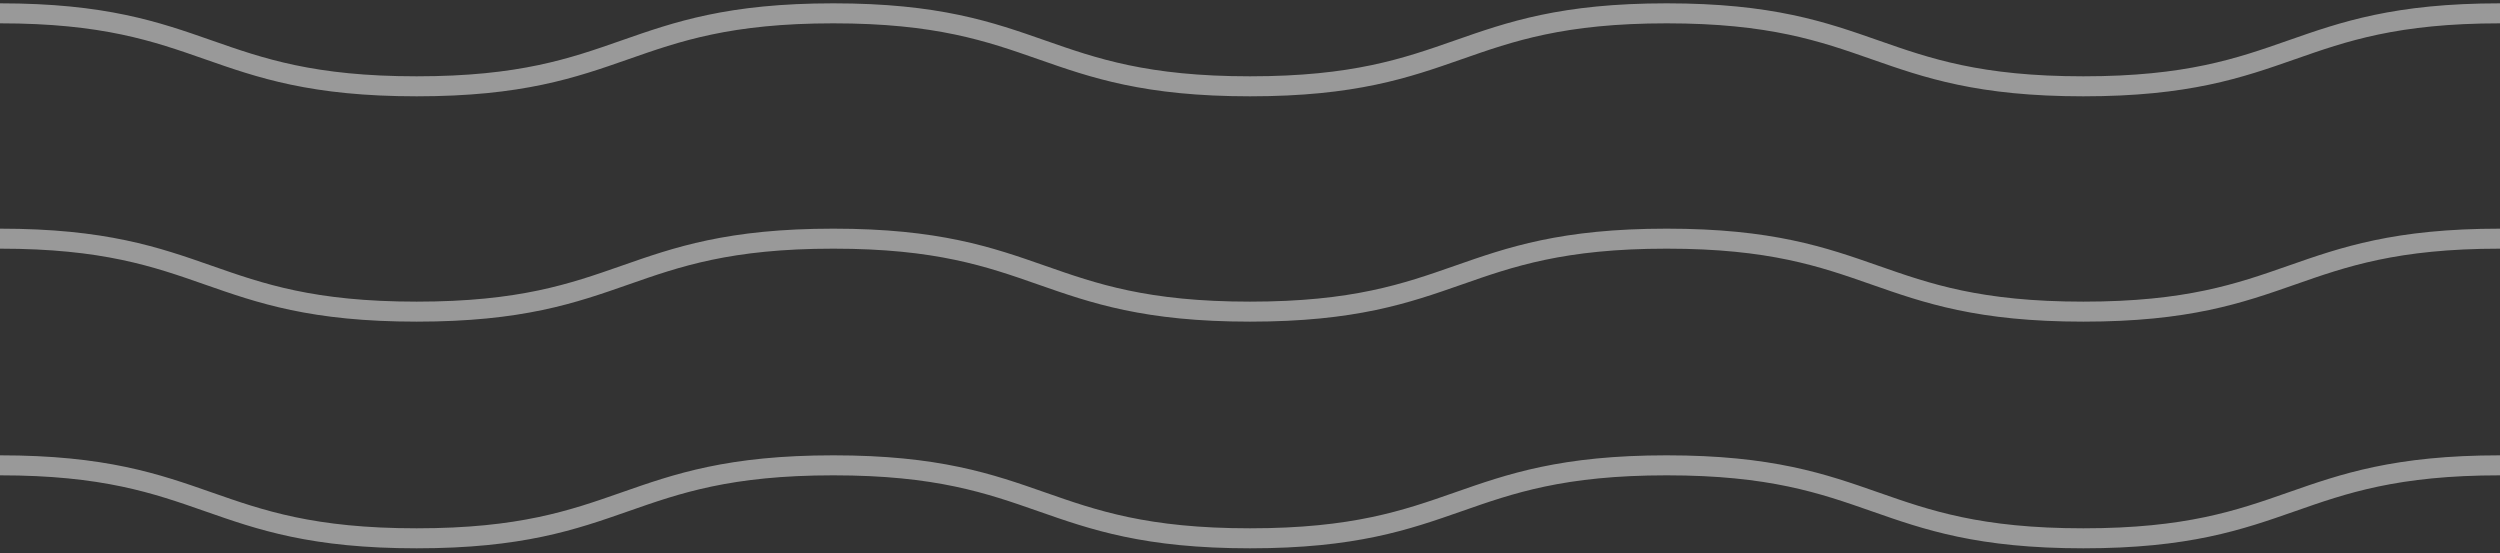 <svg width="375" height="83" viewBox="0 0 375 83" fill="none" xmlns="http://www.w3.org/2000/svg">
<rect x="0" y="0" width="375" height="83" fill="#333333" stroke="none"/>
<g opacity="0.5">
<path d="M0 2C31.25 2 31.25 12.947 62.5 12.947C93.75 12.947 93.75 2 125 2C156.25 2 156.25 12.947 187.5 12.947C218.75 12.947 218.75 2 250 2C281.25 2 281.25 12.947 312.5 12.947C343.75 12.947 343.75 2 375 2" stroke="white" stroke-width="3" stroke-miterlimit="10"/>
<path d="M0 69.799C31.25 69.799 31.25 80.746 62.5 80.746C93.75 80.746 93.75 69.799 125 69.799C156.25 69.799 156.25 80.746 187.5 80.746C218.75 80.746 218.75 69.799 250 69.799C281.25 69.799 281.25 80.746 312.5 80.746C343.75 80.746 343.75 69.799 375 69.799" stroke="white" stroke-width="3" stroke-miterlimit="10"/>
<path d="M0 35.799C31.25 35.799 31.25 46.746 62.5 46.746C93.75 46.746 93.75 35.799 125 35.799C156.25 35.799 156.25 46.746 187.5 46.746C218.75 46.746 218.75 35.799 250 35.799C281.25 35.799 281.25 46.746 312.5 46.746C343.75 46.746 343.75 35.799 375 35.799" stroke="white" stroke-width="3" stroke-miterlimit="10"/>
</g>
</svg>
